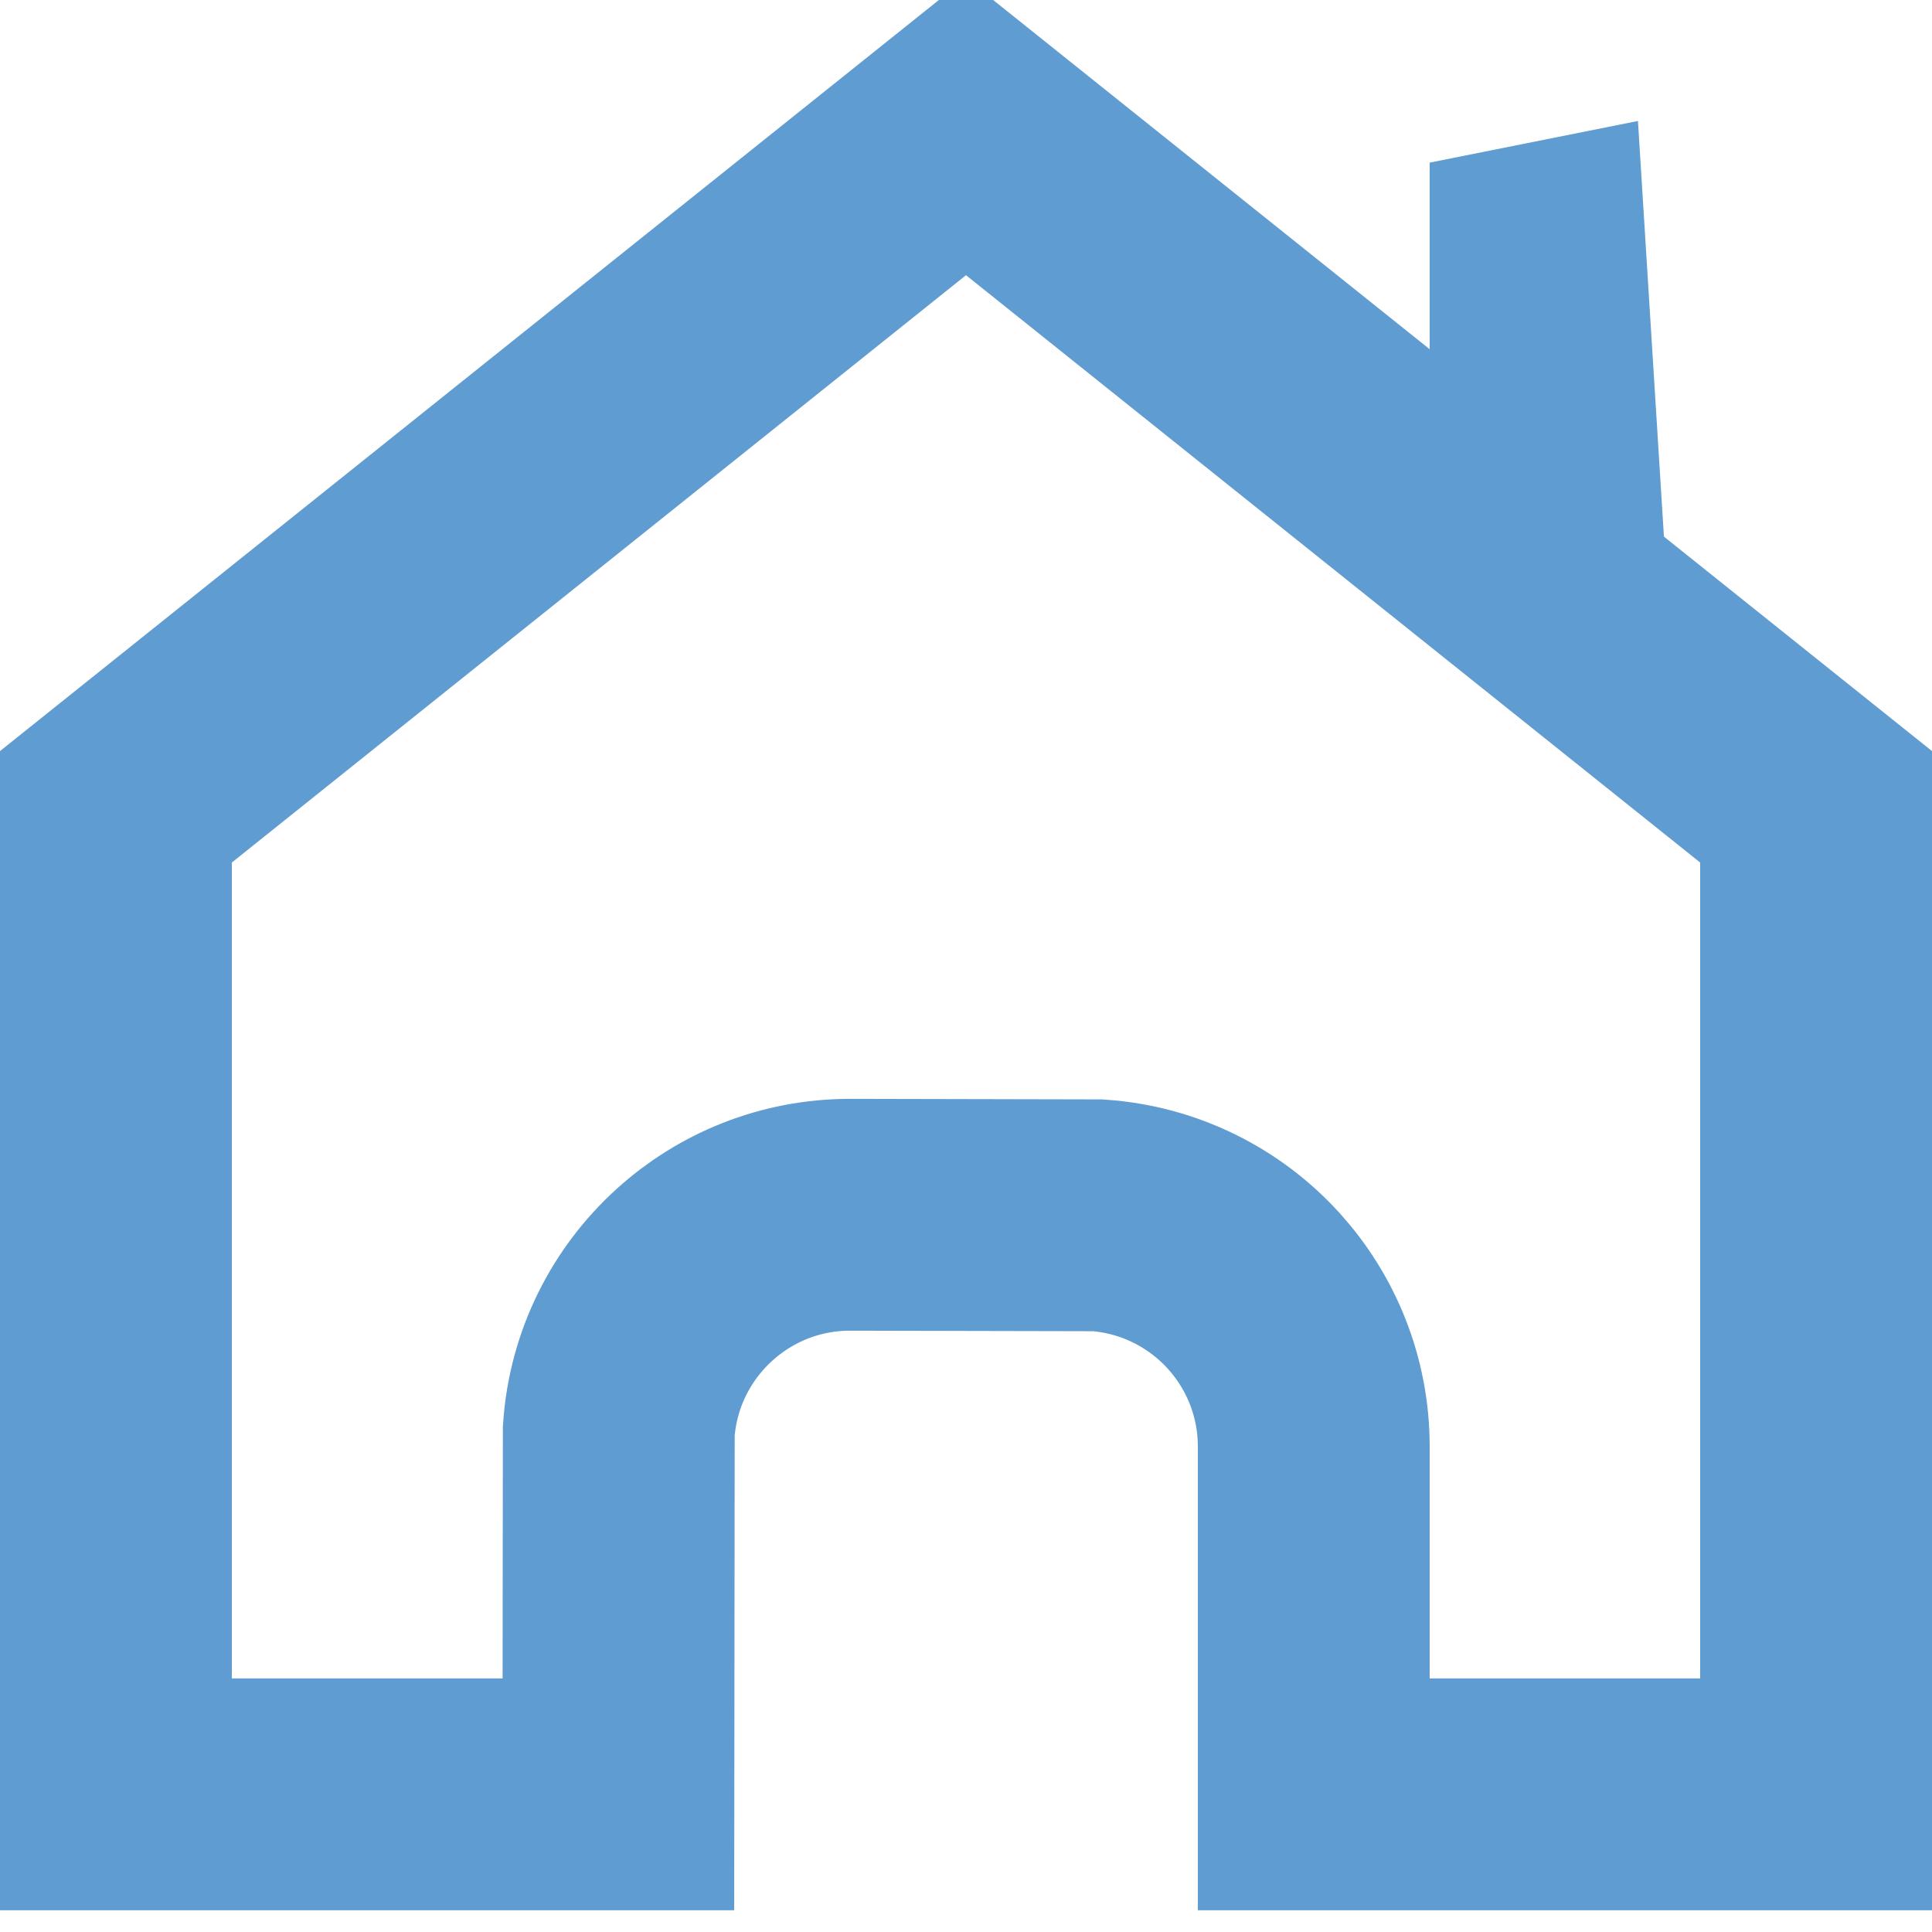 <?xml version="1.0" encoding="UTF-8"?>
<svg width="25px" height="25px" viewBox="0 0 25 25" version="1.1" xmlns="http://www.w3.org/2000/svg" xmlns:xlink="http://www.w3.org/1999/xlink">
    <!-- Generator: Sketch 63.1 (92452) - https://sketch.com -->
    <title>Group 10</title>
    <desc>Created with Sketch.</desc>
    <g id="Page-1" stroke="none" stroke-width="1" fill="none" fill-rule="evenodd">
        <g id="Artboard" transform="translate(-69, -175)" stroke="#5F9CD1">
            <g id="Group-10" transform="translate(69, 175)">
                <path d="M12.5,1.64 L1.5,10.44 L1.5,23.219 L8.002,23.219 L8.007,18.515 C8.061,17.717 8.427,17.004 8.984,16.498 C9.517,16.014 10.224,15.719 11,15.719 L14.206,15.726 C15.003,15.781 15.716,16.146 16.222,16.703 C16.705,17.236 17,17.943 17,18.719 L17,23.219 L23.5,23.219 L23.5,10.44 L12.5,1.64 Z" id="Combined-Shape" stroke-width="3"></path>
                <path d="M20.5,2.469 L19.25,2.719 L19.25,6.469 L20.75,6.469 L20.5,2.469 Z" id="Rectangle" stroke-width="1.5"></path>
            </g>
        </g>
    </g>
</svg>